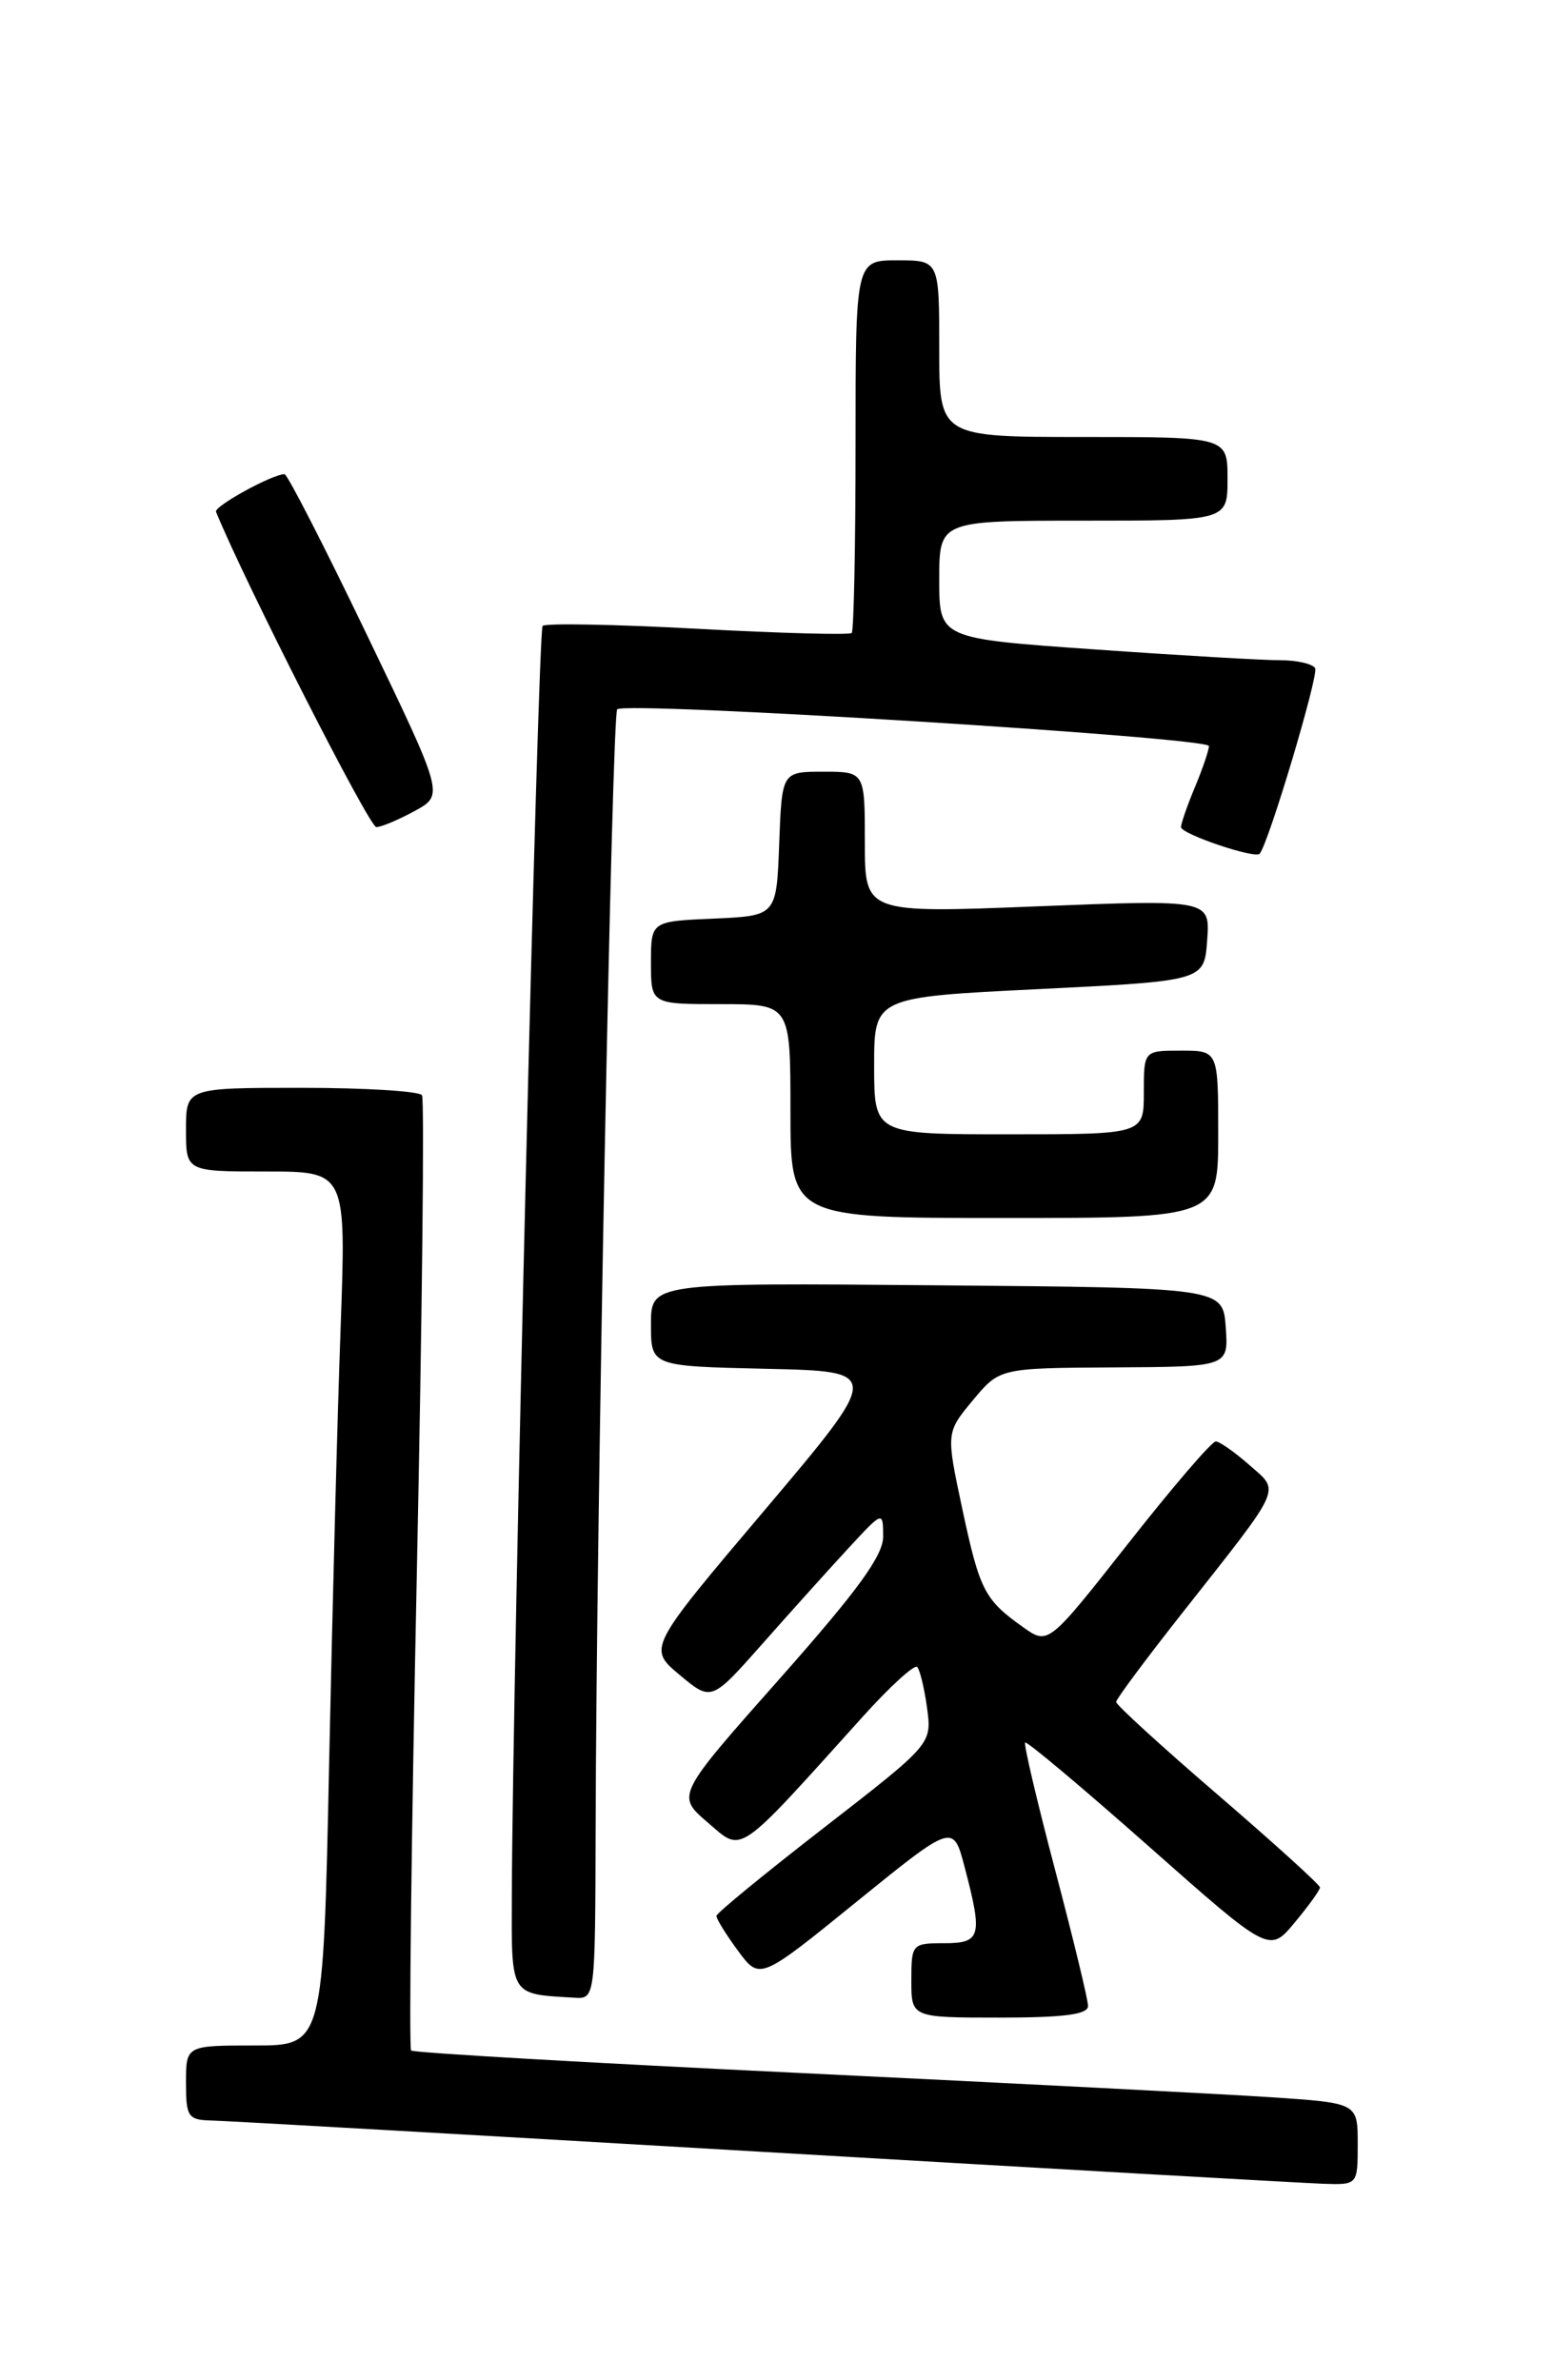 <?xml version="1.0" encoding="UTF-8" standalone="no"?>
<!DOCTYPE svg PUBLIC "-//W3C//DTD SVG 1.1//EN" "http://www.w3.org/Graphics/SVG/1.1/DTD/svg11.dtd" >
<svg xmlns="http://www.w3.org/2000/svg" xmlns:xlink="http://www.w3.org/1999/xlink" version="1.1" viewBox="0 0 167 256">
 <g >
 <path fill="currentColor"
d=" M 146.00 230.59 C 146.00 226.19 146.00 226.19 136.75 225.57 C 131.66 225.23 108.86 224.06 86.07 222.96 C 63.29 221.87 44.45 220.78 44.21 220.54 C 43.96 220.30 44.24 197.26 44.82 169.35 C 45.40 141.43 45.65 118.24 45.38 117.80 C 45.10 117.36 39.28 117.00 32.44 117.00 C 20.00 117.00 20.00 117.00 20.00 121.50 C 20.00 126.00 20.00 126.00 28.61 126.00 C 37.23 126.00 37.23 126.00 36.63 142.75 C 36.29 151.96 35.74 173.11 35.39 189.75 C 34.76 220.00 34.76 220.00 27.38 220.00 C 20.00 220.00 20.00 220.00 20.00 224.00 C 20.00 227.68 20.22 228.01 22.75 228.07 C 24.26 228.10 50.92 229.62 82.00 231.44 C 113.08 233.26 140.19 234.80 142.25 234.87 C 146.00 235.00 146.00 235.00 146.00 230.59 Z  M 117.00 215.75 C 117.00 215.06 115.40 208.48 113.46 201.12 C 111.52 193.76 110.07 187.60 110.24 187.42 C 110.42 187.25 116.40 192.27 123.53 198.58 C 136.50 210.06 136.50 210.06 139.22 206.78 C 140.72 204.98 141.95 203.28 141.94 203.00 C 141.94 202.72 137.01 198.25 130.97 193.05 C 124.94 187.86 120.01 183.36 120.02 183.05 C 120.02 182.75 123.22 178.45 127.12 173.50 C 138.10 159.57 137.68 160.50 134.34 157.56 C 132.78 156.19 131.16 155.05 130.74 155.03 C 130.32 155.01 126.09 159.94 121.35 165.97 C 112.72 176.93 112.72 176.93 110.02 175.01 C 105.86 172.05 105.36 171.08 103.48 162.29 C 101.73 154.08 101.73 154.08 104.61 150.61 C 107.50 147.14 107.50 147.14 119.81 147.07 C 132.11 147.00 132.11 147.00 131.81 142.75 C 131.50 138.50 131.50 138.50 100.75 138.24 C 70.00 137.97 70.00 137.97 70.00 142.46 C 70.00 146.94 70.00 146.94 82.42 147.22 C 94.83 147.50 94.83 147.50 82.25 162.39 C 69.66 177.27 69.66 177.27 73.08 180.14 C 76.50 183.00 76.50 183.00 82.00 176.78 C 85.03 173.35 89.18 168.74 91.22 166.53 C 94.95 162.50 94.95 162.50 94.97 165.22 C 94.99 167.29 92.31 170.98 83.86 180.53 C 72.71 193.11 72.71 193.11 76.11 196.02 C 79.91 199.28 79.05 199.87 92.79 184.62 C 95.70 181.39 98.33 178.99 98.63 179.29 C 98.92 179.59 99.40 181.58 99.69 183.70 C 100.21 187.57 100.21 187.57 88.65 196.54 C 82.29 201.47 77.07 205.75 77.04 206.06 C 77.02 206.36 78.06 208.05 79.35 209.80 C 81.70 212.99 81.70 212.99 92.10 204.55 C 102.50 196.12 102.50 196.12 103.73 200.81 C 105.69 208.28 105.50 209.00 101.50 209.00 C 98.08 209.00 98.00 209.10 98.00 213.00 C 98.00 217.00 98.00 217.00 107.50 217.00 C 114.44 217.00 117.00 216.66 117.00 215.75 Z  M 64.05 196.75 C 64.13 163.08 65.80 76.87 66.37 76.29 C 67.25 75.41 130.00 79.31 130.00 80.24 C 130.00 80.69 129.32 82.68 128.50 84.65 C 127.67 86.63 127.00 88.57 127.00 88.96 C 127.00 89.70 134.98 92.40 135.46 91.82 C 136.45 90.61 141.84 72.55 141.42 71.86 C 141.12 71.39 139.45 71.01 137.69 71.01 C 135.94 71.02 126.96 70.50 117.75 69.85 C 101.00 68.68 101.00 68.68 101.00 62.34 C 101.00 56.00 101.00 56.00 116.50 56.00 C 132.00 56.00 132.00 56.00 132.00 51.50 C 132.00 47.00 132.00 47.00 116.50 47.00 C 101.00 47.00 101.00 47.00 101.00 37.50 C 101.00 28.00 101.00 28.00 96.50 28.00 C 92.00 28.00 92.00 28.00 92.00 47.83 C 92.00 58.74 91.81 67.85 91.59 68.08 C 91.36 68.31 83.91 68.11 75.04 67.63 C 66.17 67.15 58.66 67.01 58.35 67.32 C 57.84 67.83 55.13 179.43 55.04 203.68 C 55.00 214.82 54.77 214.44 61.75 214.86 C 64.00 215.00 64.00 215.00 64.05 196.75 Z  M 131.00 122.00 C 131.00 113.00 131.00 113.00 127.00 113.00 C 123.00 113.00 123.00 113.00 123.00 117.50 C 123.00 122.00 123.00 122.00 108.50 122.00 C 94.00 122.00 94.00 122.00 94.00 114.63 C 94.00 107.25 94.00 107.25 111.75 106.38 C 129.50 105.50 129.50 105.50 129.81 101.13 C 130.13 96.75 130.13 96.75 111.56 97.48 C 93.00 98.22 93.00 98.22 93.00 90.61 C 93.00 83.00 93.00 83.00 88.54 83.00 C 84.08 83.00 84.08 83.00 83.79 90.75 C 83.50 98.50 83.50 98.50 76.75 98.80 C 70.00 99.09 70.00 99.09 70.00 103.55 C 70.00 108.00 70.00 108.00 77.50 108.00 C 85.00 108.00 85.00 108.00 85.00 119.50 C 85.00 131.00 85.00 131.00 108.00 131.00 C 131.00 131.00 131.00 131.00 131.00 122.00 Z  M 44.62 87.21 C 47.74 85.50 47.74 85.50 39.44 68.25 C 34.88 58.76 30.90 51.00 30.60 51.00 C 29.28 51.00 22.99 54.46 23.23 55.05 C 26.30 62.58 39.72 88.99 40.47 88.96 C 41.04 88.94 42.90 88.15 44.62 87.21 Z "/>
</g>
</svg>